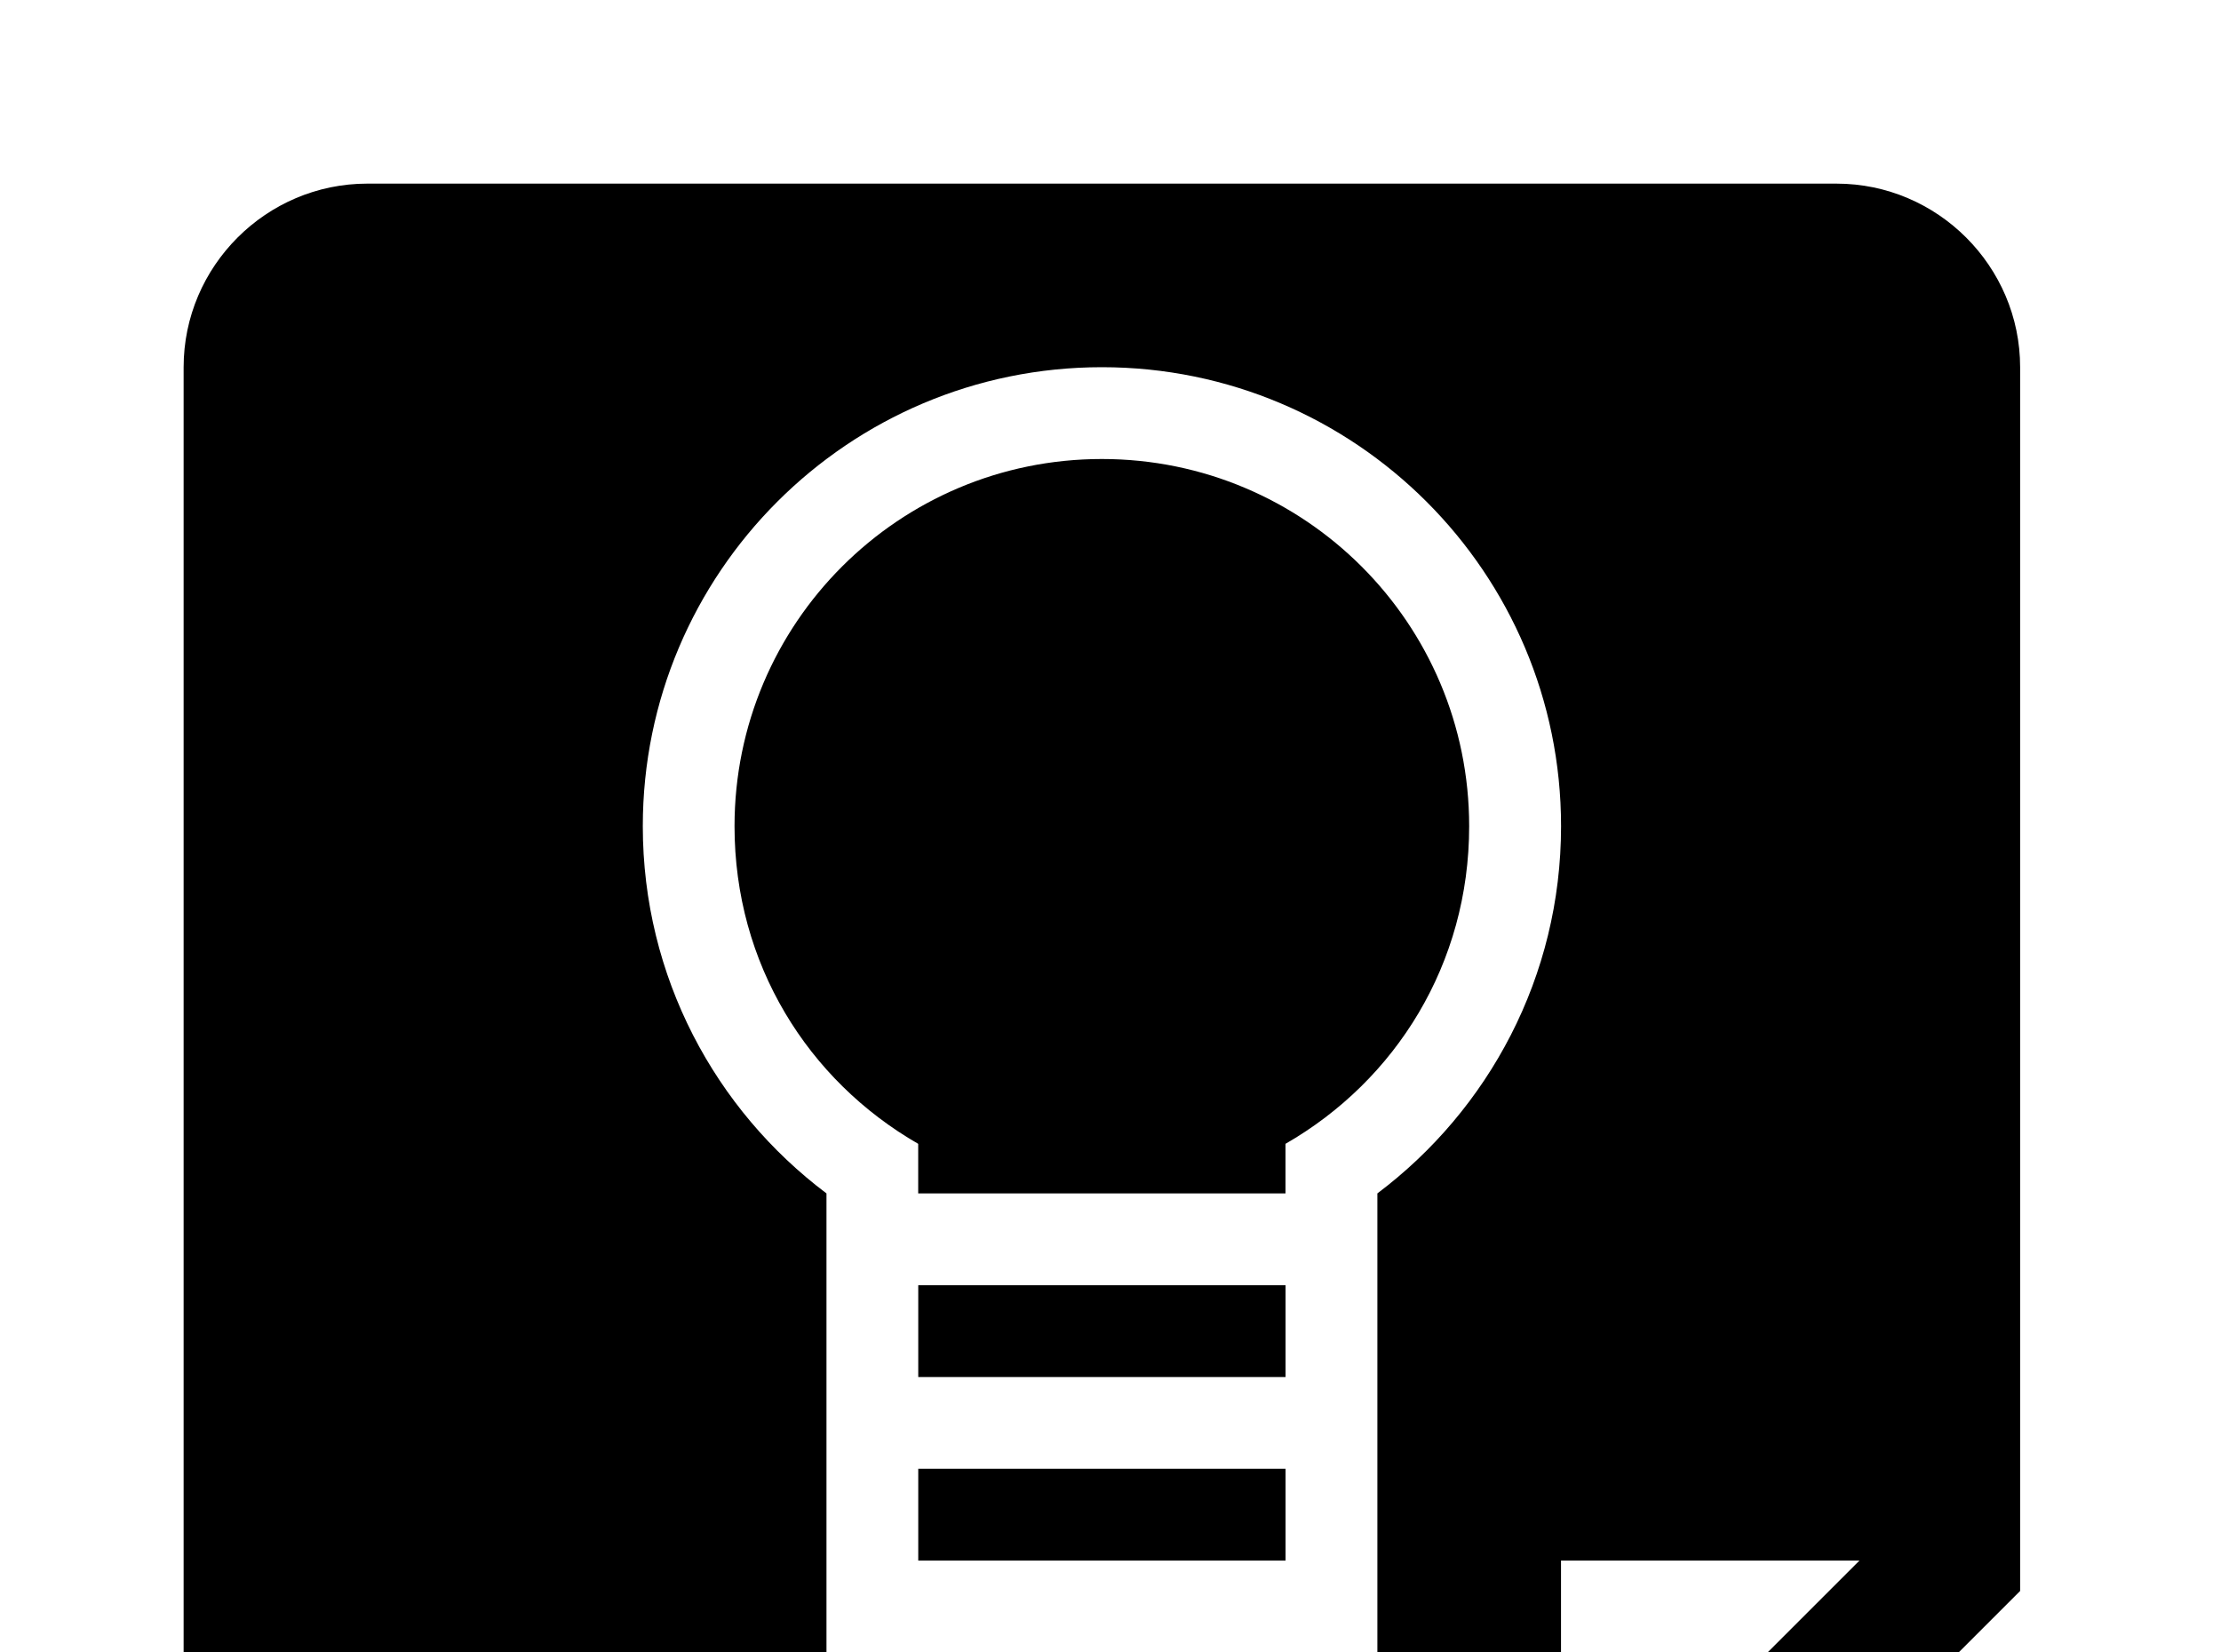 <!-- Generated by IcoMoon.io -->
<svg version="1.1" xmlns="http://www.w3.org/2000/svg" width="43" height="32" viewBox="0 0 43 32">
<title>google-keep</title>
<path d="M7.111 3.556h28.444c1.956 0 3.556 1.6 3.556 3.556v23.698l-8.302 8.302h-23.698c-1.956 0-3.556-1.6-3.556-3.556v-28.444c0-1.956 1.6-3.556 3.556-3.556M30.222 30.222v5.778l5.778-5.778h-5.778M17.778 33.778h7.111v-1.778h1.778v-8.889c2.151-1.618 3.556-4.196 3.556-7.111 0-4.907-3.982-8.889-8.889-8.889s-8.889 3.982-8.889 8.889c0 2.916 1.404 5.493 3.556 7.111v8.889h1.778v1.778M24.889 30.222h-7.111v-1.778h7.111v1.778M24.889 26.667h-7.111v-1.778h7.111v1.778M21.333 8.889c3.929 0 7.111 3.182 7.111 7.111 0 2.667-1.422 4.924-3.556 6.151v0.96h-7.111v-0.96c-2.133-1.227-3.556-3.484-3.556-6.151 0-3.929 3.182-7.111 7.111-7.111z"></path>
</svg>
